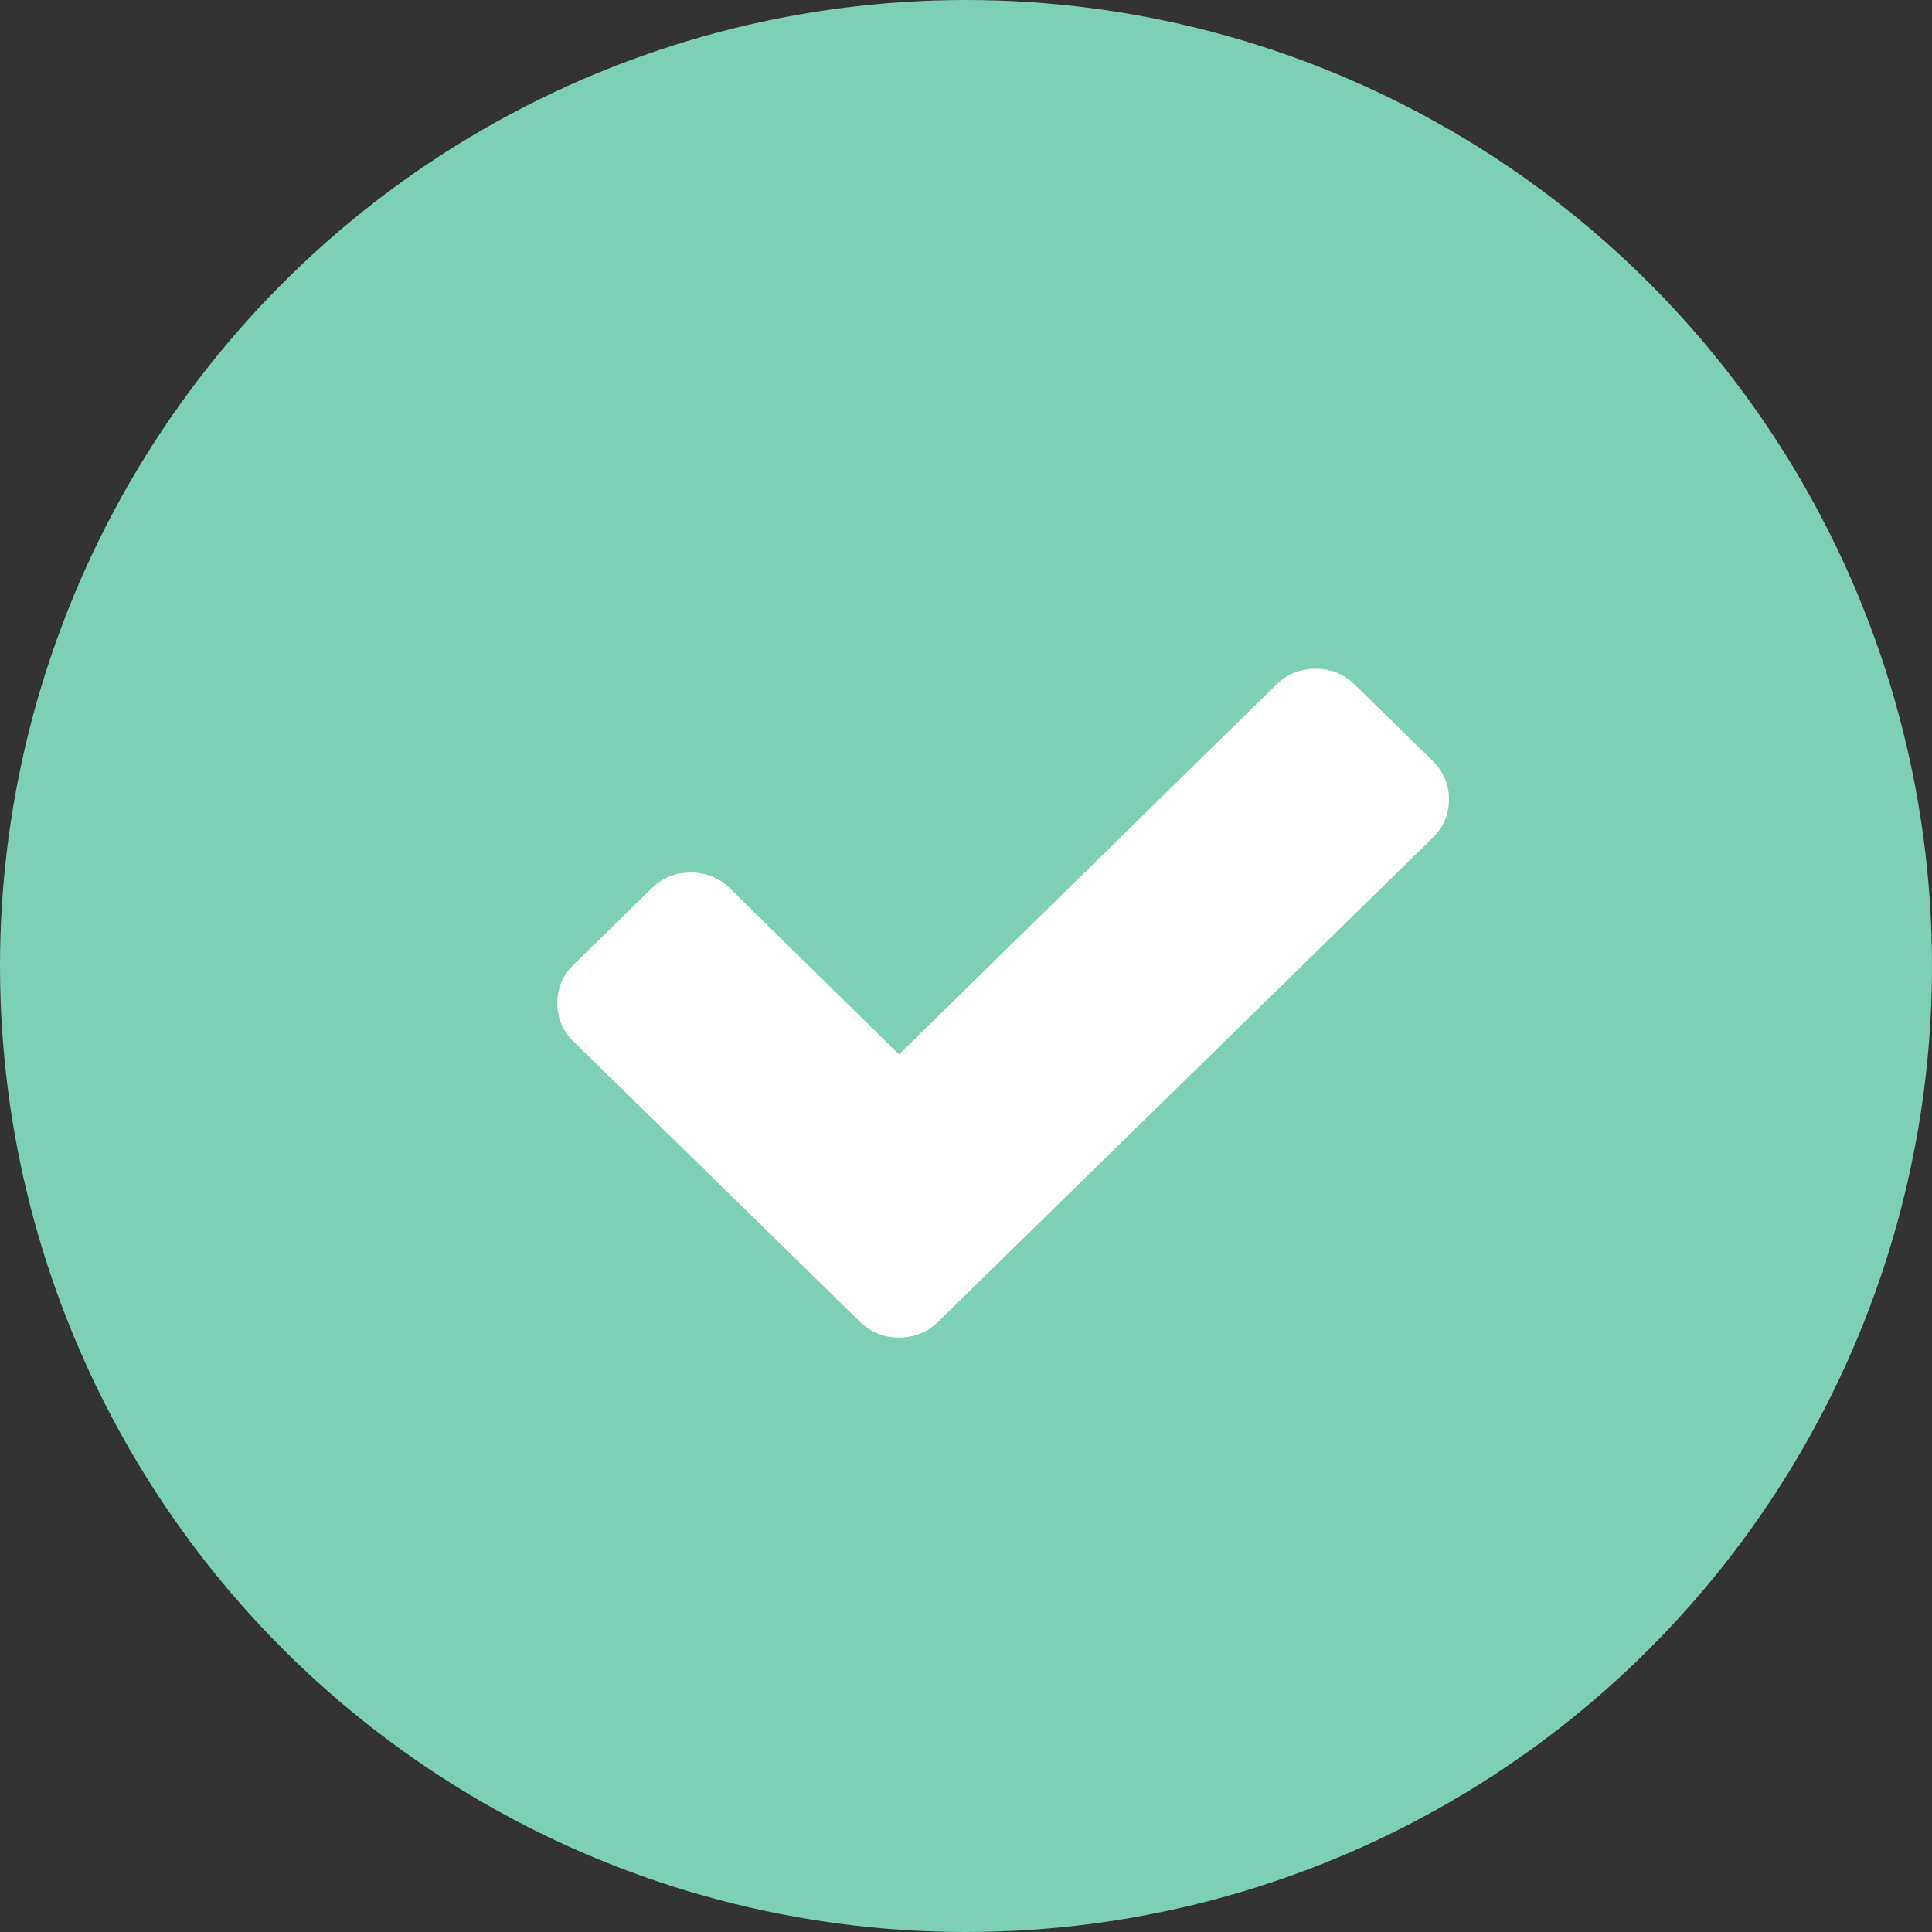 <svg xmlns="http://www.w3.org/2000/svg" viewBox="0 0 52 52">
    <rect x="0" y="0" width="52" height="52" fill="#333333" stroke="none"/>
    <circle cx="26" cy="26" r="26" fill="#7DCFB6"/>
    <path fill="#FFF" fill-rule="nonzero" d="M38.566,20.485 L36.461,18.424 C36.172,18.141 35.821,18 35.408,18 C34.995,18 34.644,18.141 34.355,18.424 L24.197,28.379 L19.645,23.909 C19.356,23.626 19.005,23.485 18.592,23.485 C18.179,23.485 17.828,23.626 17.539,23.909 L15.434,25.97 C15.144,26.252 15,26.596 15,27 C15,27.404 15.144,27.748 15.434,28.031 L21.039,33.515 L23.145,35.576 C23.433,35.859 23.784,36 24.197,36 C24.61,36 24.961,35.858 25.25,35.576 L27.356,33.515 L38.566,22.546 C38.855,22.263 39,21.919 39,21.515 C39,21.111 38.855,20.768 38.566,20.485 Z"/>
</svg>
